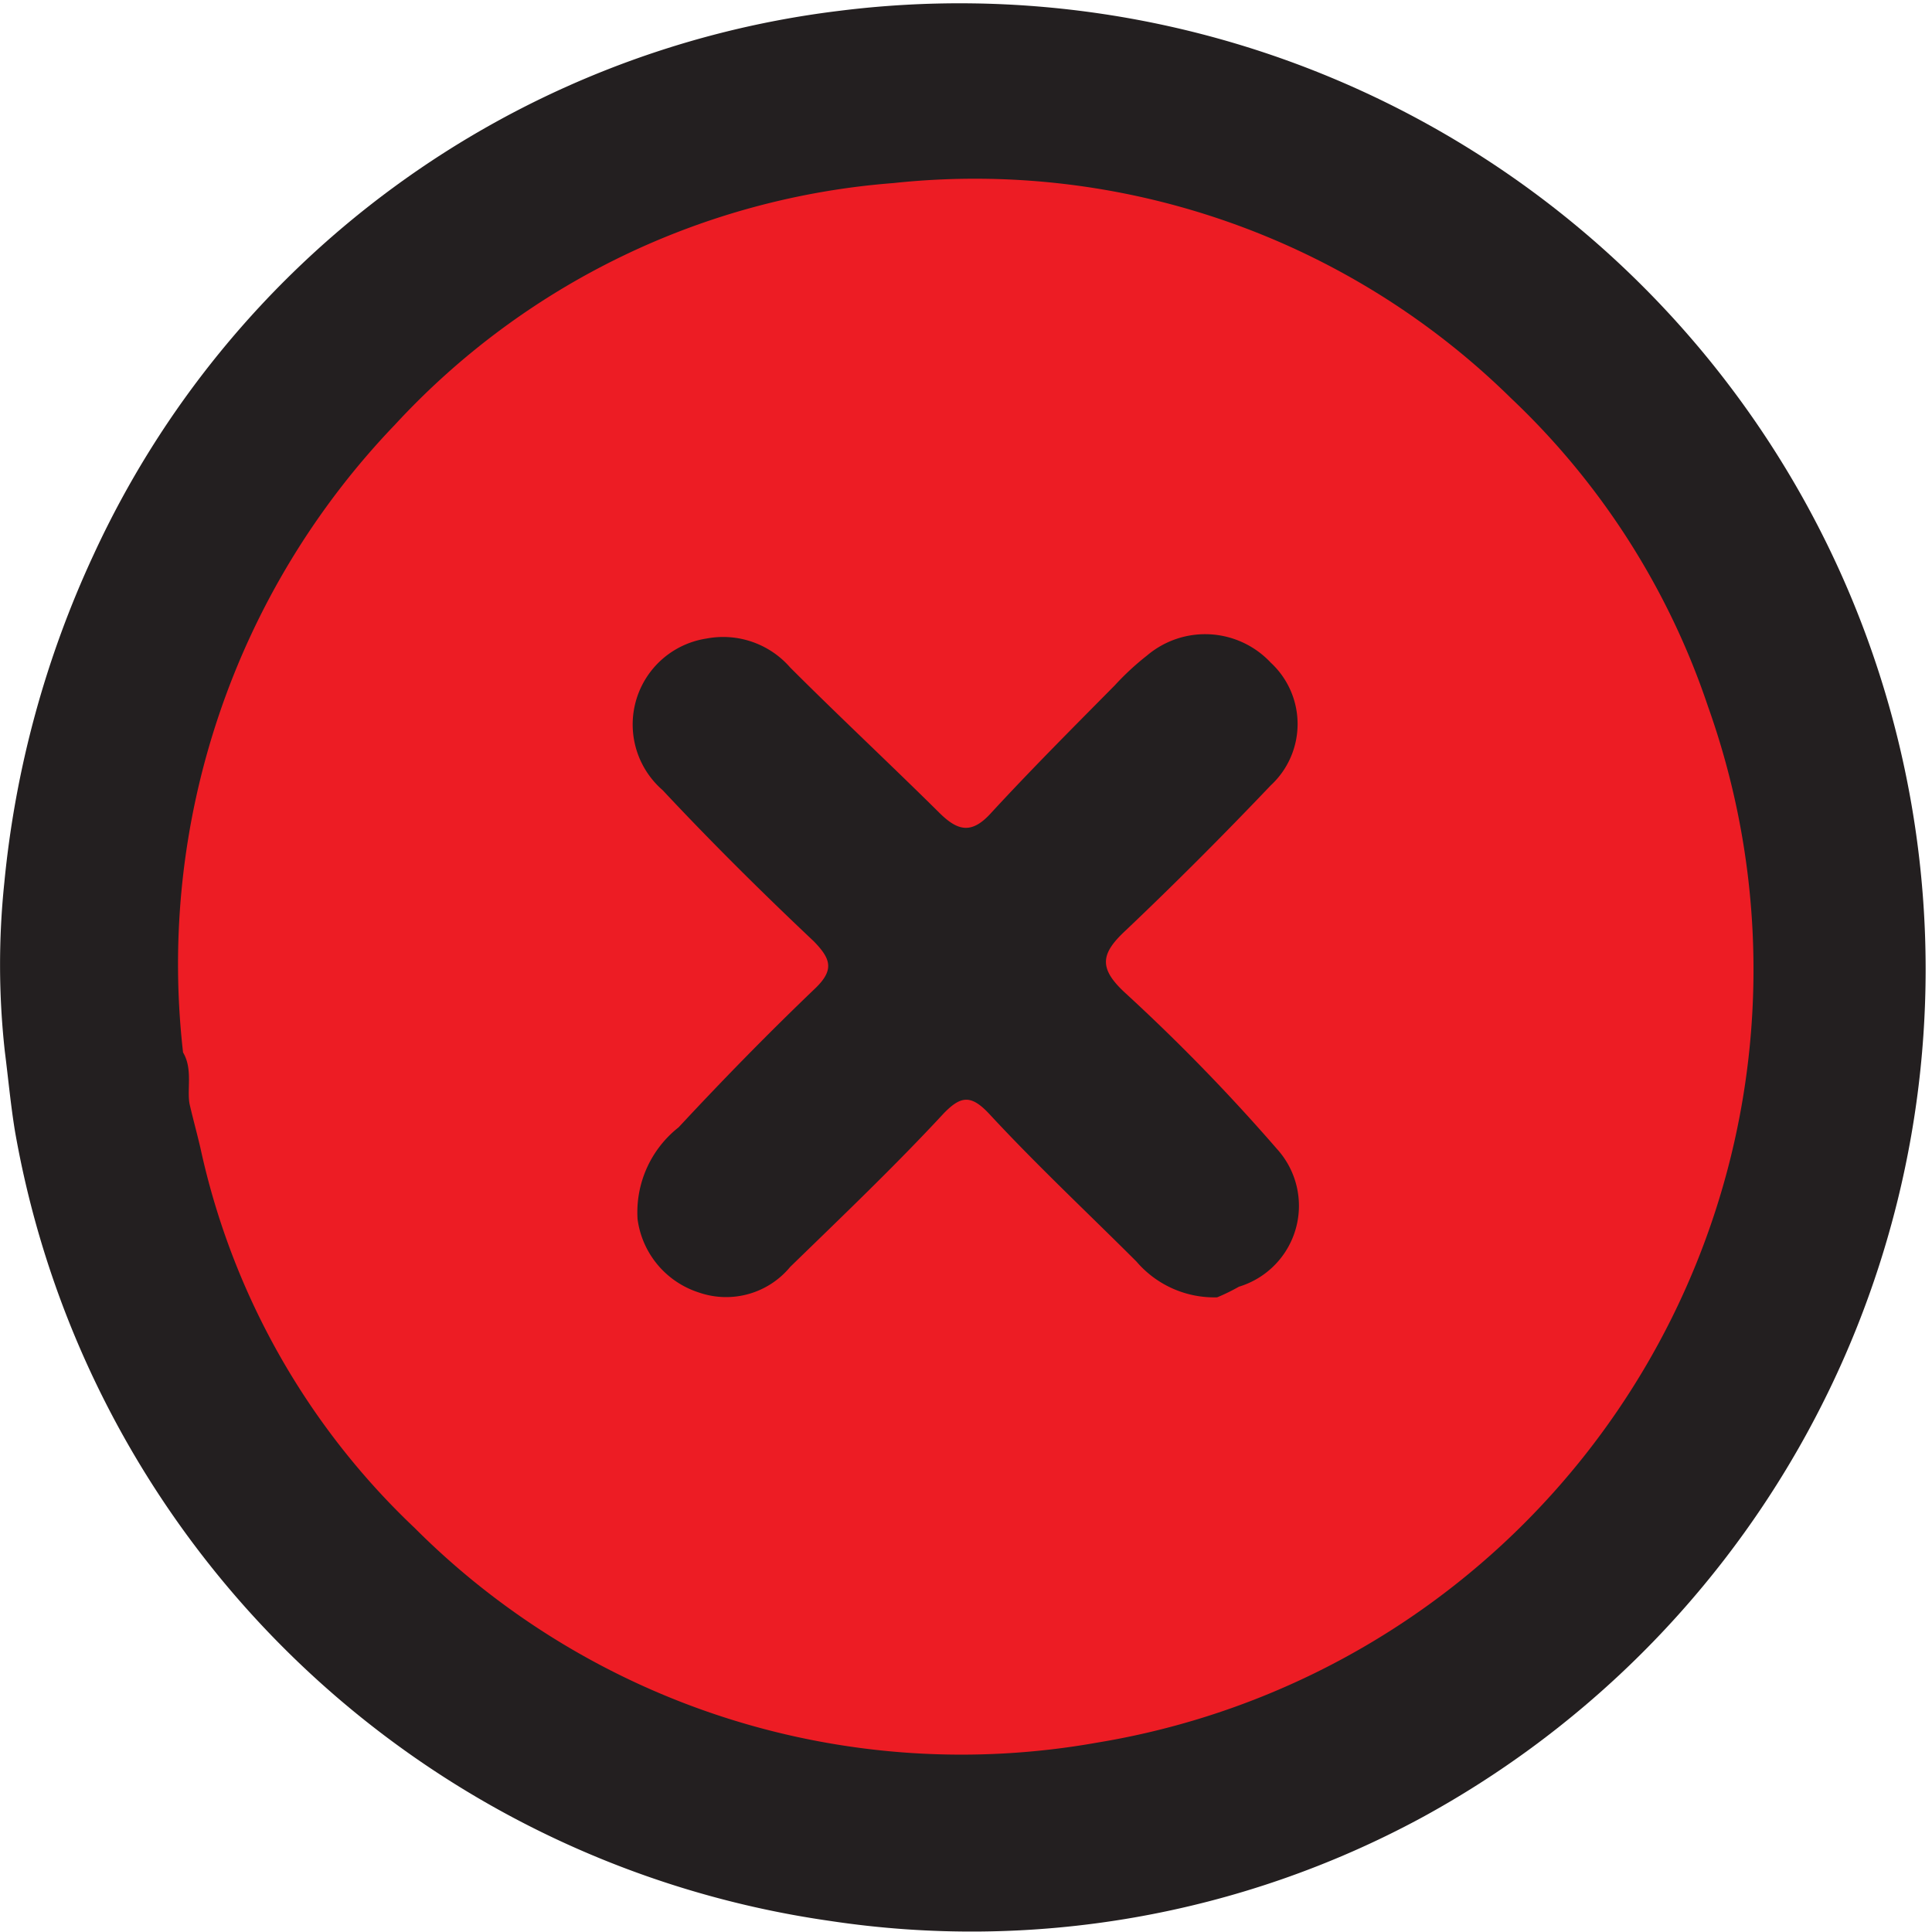 <svg xmlns="http://www.w3.org/2000/svg" height="20px" width="20px" viewBox="0 0 40 39.94">
  <defs>
    <style>
      .cls-1 {
        fill: #231f20;
      }

      .cls-2 {
        fill: #ed1c24;
      }
    </style>
  </defs>
  <g id="Layer_2" data-name="Layer 2">
    <g id="Icons">
      <g>
        <path class="cls-1" d="M.09,18.24a20.83,20.83,0,0,1,1.85-6.79A19.61,19.61,0,0,1,17.33.2,20,20,0,0,1,29.42,37.61a19.59,19.59,0,0,1-12.24,2.13A20,20,0,0,1,.31,23.39c-.09-.55-.14-1.1-.21-1.65A16.38,16.38,0,0,1,.09,18.24Z"/>
        <path class="cls-2" d="M3.79,21.76a16.13,16.13,0,0,1,4.39-13,15.67,15.67,0,0,1,10.32-5A15.83,15.83,0,0,1,31.29,8.22a15.61,15.61,0,0,1,4.07,6.37A16.22,16.22,0,0,1,22.71,36.05,16,16,0,0,1,8.58,31.6a15.29,15.29,0,0,1-4.43-7.86c-.07-.3-.15-.59-.22-.89S4,22.11,3.79,21.76Z"/>
        <path class="cls-1" d="M25.2,26.83a2.12,2.12,0,0,1-1.67-.74c-1-1-2.07-2-3.06-3.07-.37-.39-.58-.36-.93,0-1,1.08-2.1,2.13-3.18,3.18a1.72,1.72,0,0,1-1.89.53,1.85,1.85,0,0,1-1.27-1.52,2.24,2.24,0,0,1,.85-1.9c.93-1,1.84-1.93,2.8-2.85.43-.4.36-.63,0-1-1.06-1-2.12-2.05-3.13-3.13a1.8,1.8,0,0,1,.91-3.14,1.84,1.84,0,0,1,1.73.6c1,1,2.07,2,3.08,3,.39.39.68.46,1.09,0,.83-.9,1.69-1.76,2.55-2.63a5.59,5.59,0,0,1,.67-.62,1.86,1.86,0,0,1,2.56.15,1.73,1.73,0,0,1,0,2.54c-1,1.05-2,2.05-3,3-.53.49-.57.79,0,1.31a39.64,39.64,0,0,1,3.13,3.22,1.75,1.75,0,0,1-.79,2.85A4,4,0,0,1,25.2,26.83Z"/>
      </g>
    </g>
  </g>
</svg>
